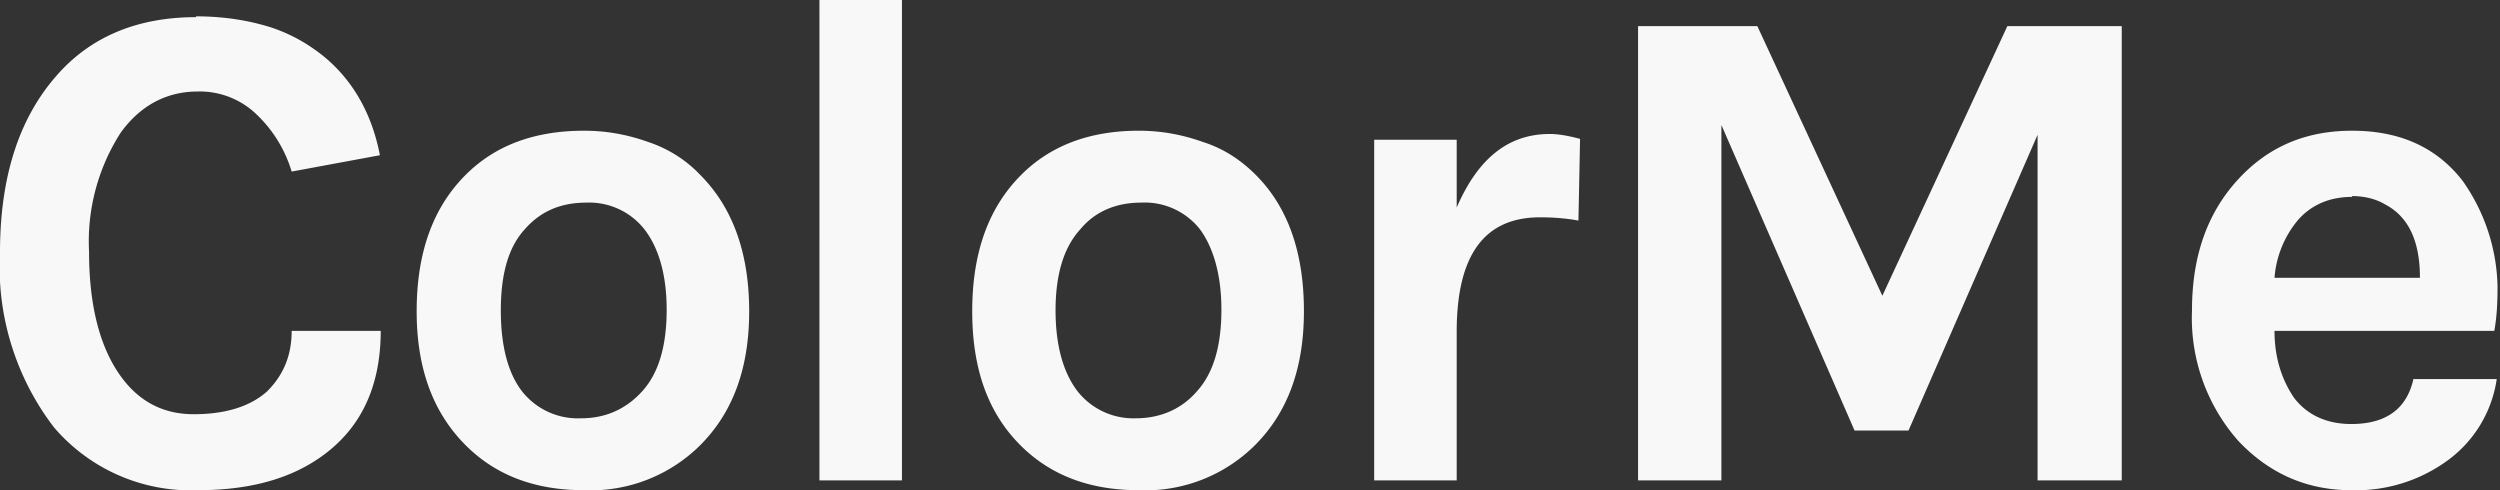 <svg xmlns="http://www.w3.org/2000/svg" fill="none" viewBox="0 0 306 60" aria-labelledby="title-colorme">
  <rect x="0" y="0" width="306" height="60" fill="#333333" stroke="none"/>
  <title id="title-colorme">ColorMe</title>
  <path fill="#F8F8F8" fill-rule="evenodd" d="M24 2c3.4 0 6.4.5 9 1.3 2.5.8 4.6 2 6.5 3.5 3.6 2.9 6 7 7 12.2l-10.8 2a16 16 0 00-4.3-7 10 10 0 00-7.2-2.8c-3.8 0-7 1.7-9.4 5a24.6 24.6 0 00-3.9 14.6c0 6.3 1.2 11.2 3.5 14.7s5.4 5.2 9.3 5.2c4 0 7-1 9-2.8 2-2 3-4.4 3-7.4h10.9c0 6.2-2 11-6 14.4-4 3.4-9.4 5.1-16.4 5.1a22 22 0 01-17.6-7.7A32.3 32.3 0 010 30.9c0-9.2 2.3-16.3 6.8-21.5C11 4.5 16.8 2.1 24 2.1zm47.5 14c2.8 0 5.4.5 7.9 1.4 2.4.8 4.6 2.2 6.3 4 4 4 6 9.6 6 16.7 0 7-2 12.4-6 16.4A19 19 0 0171.5 60c-6 0-10.8-1.8-14.5-5.5-4-4-6-9.4-6-16.4 0-7.2 2-12.7 6-16.7 3.6-3.6 8.4-5.4 14.5-5.4zm67.9 0c2.8 0 5.4.5 7.9 1.4 2.5.8 4.6 2.2 6.4 4 4 4 5.9 9.6 5.9 16.7 0 7-2 12.4-6 16.4a19 19 0 01-14.2 5.5c-6 0-10.8-1.8-14.5-5.5-4-4-5.9-9.4-5.9-16.4 0-7.2 2-12.7 6-16.7 3.6-3.6 8.4-5.4 14.4-5.4zm139 24.5c0 3.3.9 6 2.4 8.2 1.6 2.1 4 3.2 7 3.2 4.3 0 6.8-1.9 7.6-5.5h10.2a15 15 0 01-5.8 9.8 19 19 0 01-12 3.8c-5.4 0-10-2-13.8-6a22.7 22.7 0 01-5.7-16c0-6.7 1.9-12 5.7-16.1 3.7-4 8.3-5.9 13.9-5.9 5.8 0 10.3 2 13.5 6.1a23.2 23.2 0 014.3 13c0 2-.1 3.8-.4 5.4h-27zm-168 18.3h-10.1V0h10.1v58.8zm68 0h-10.2V17.1h10.1v8.3c2.6-6 6.3-9 11.4-9 1 0 2.2.2 3.7.6l-.2 10c-1.6-.3-3.2-.4-4.7-.4-6.8 0-10.2 4.6-10.2 14v18.2zm32.3 0h-10.2V3.2h14.6l15.3 33 15.3-33h14v55.6h-10.3V16.5l-15.8 36.2H227l-16.3-37.4v43.5zM78.9 28.1a8.6 8.6 0 00-7.1-3.3c-3.1 0-5.6 1-7.6 3.3-2 2.2-2.9 5.5-2.9 9.9s.9 7.7 2.6 9.9a8.7 8.7 0 007.2 3.3c3 0 5.5-1.1 7.5-3.3 2-2.2 3-5.5 3-10 0-4.3-1-7.6-2.7-9.8zm68 0a8.6 8.6 0 00-7.2-3.3c-3 0-5.6 1-7.5 3.3-2 2.2-3 5.5-3 9.9s1 7.7 2.7 9.9a8.7 8.7 0 007.1 3.3c3 0 5.6-1.1 7.5-3.3 2-2.2 3-5.5 3-10 0-4.3-1-7.6-2.6-9.8zm141-4c-2.8 0-5 1-6.6 2.8a12.5 12.5 0 00-2.9 7.1h17.8c0-4.5-1.4-7.5-4.3-9-1-.6-2.4-1-4-1z" clip-rule="evenodd"/>
</svg>
